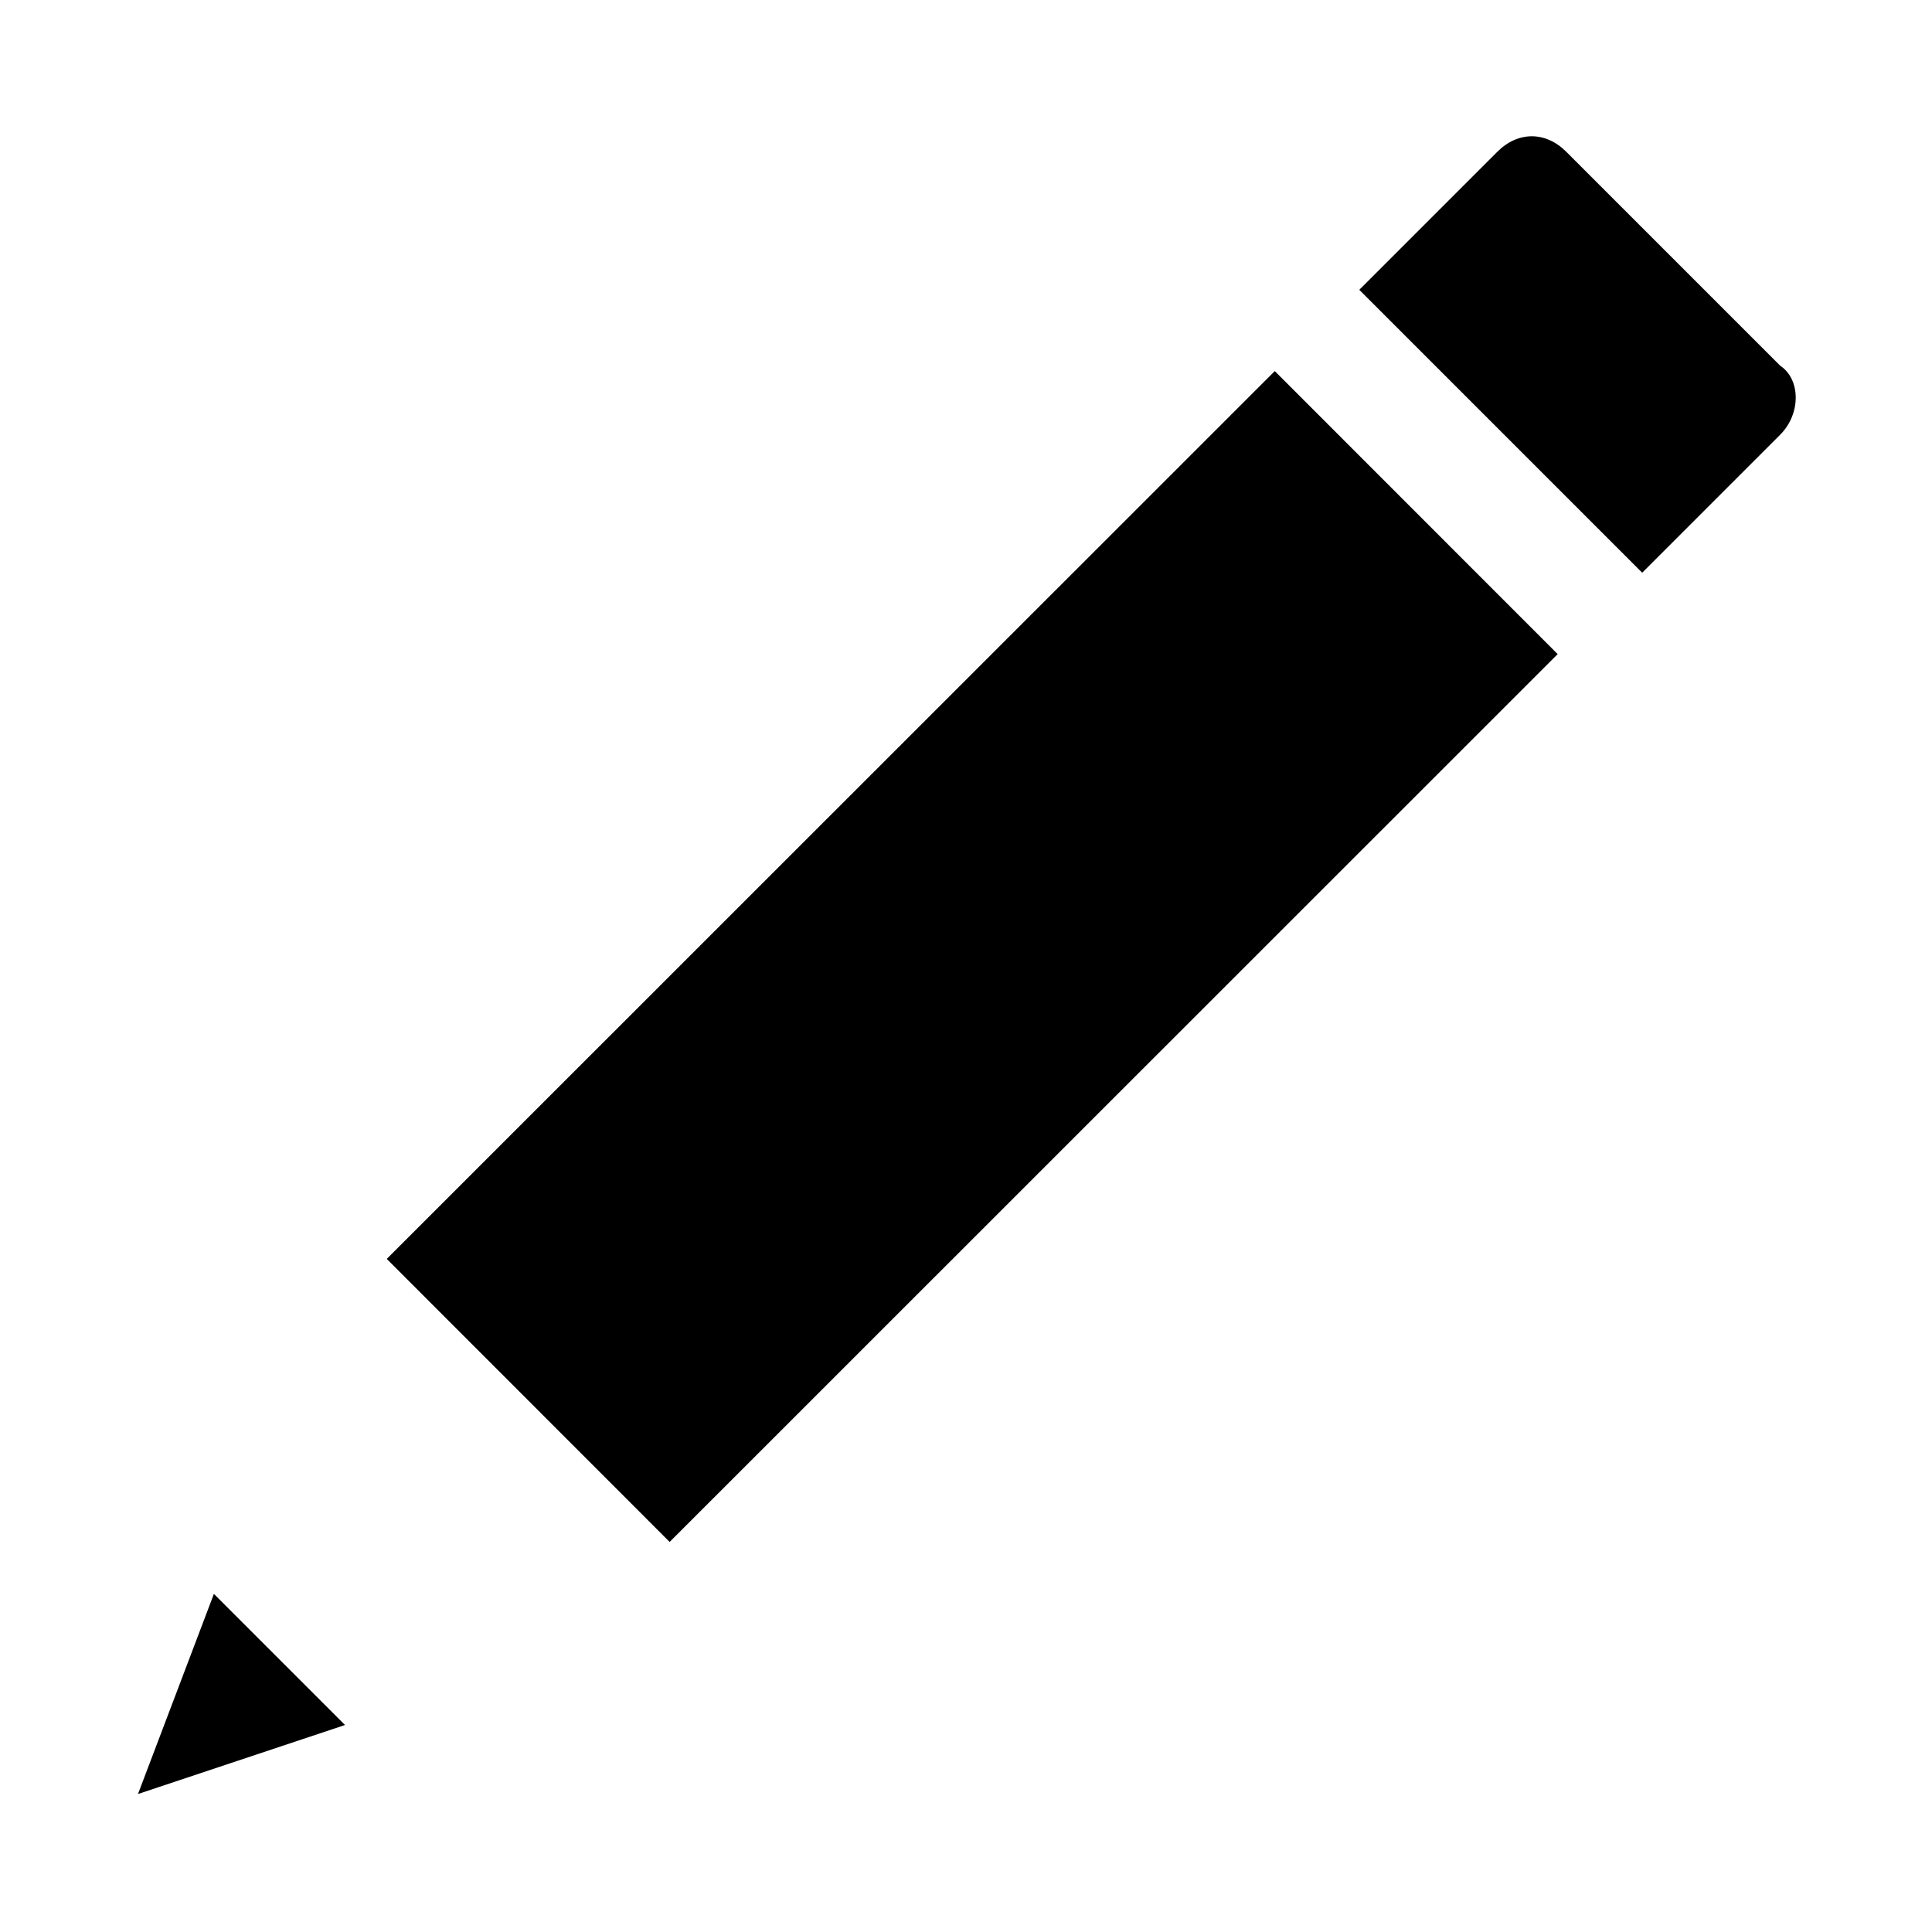 <svg xmlns="http://www.w3.org/2000/svg" viewBox="0 0 28 28" enable-background="new 0 0 28 28"><g><path d="M25.8 5.3l-3.1-3.1c-.3-.3-.7-.3-1 0l-.5.5-1 1-.5.5.5.5 3.1 3.1.5.5.5-.5 1-1 .5-.5c.3-.3.3-.8 0-1zM9.705 22.347l-4.1-4.102 12.87-12.867 4.1 4.102zM2 26l3-1-1.9-1.9z"/></g></svg>